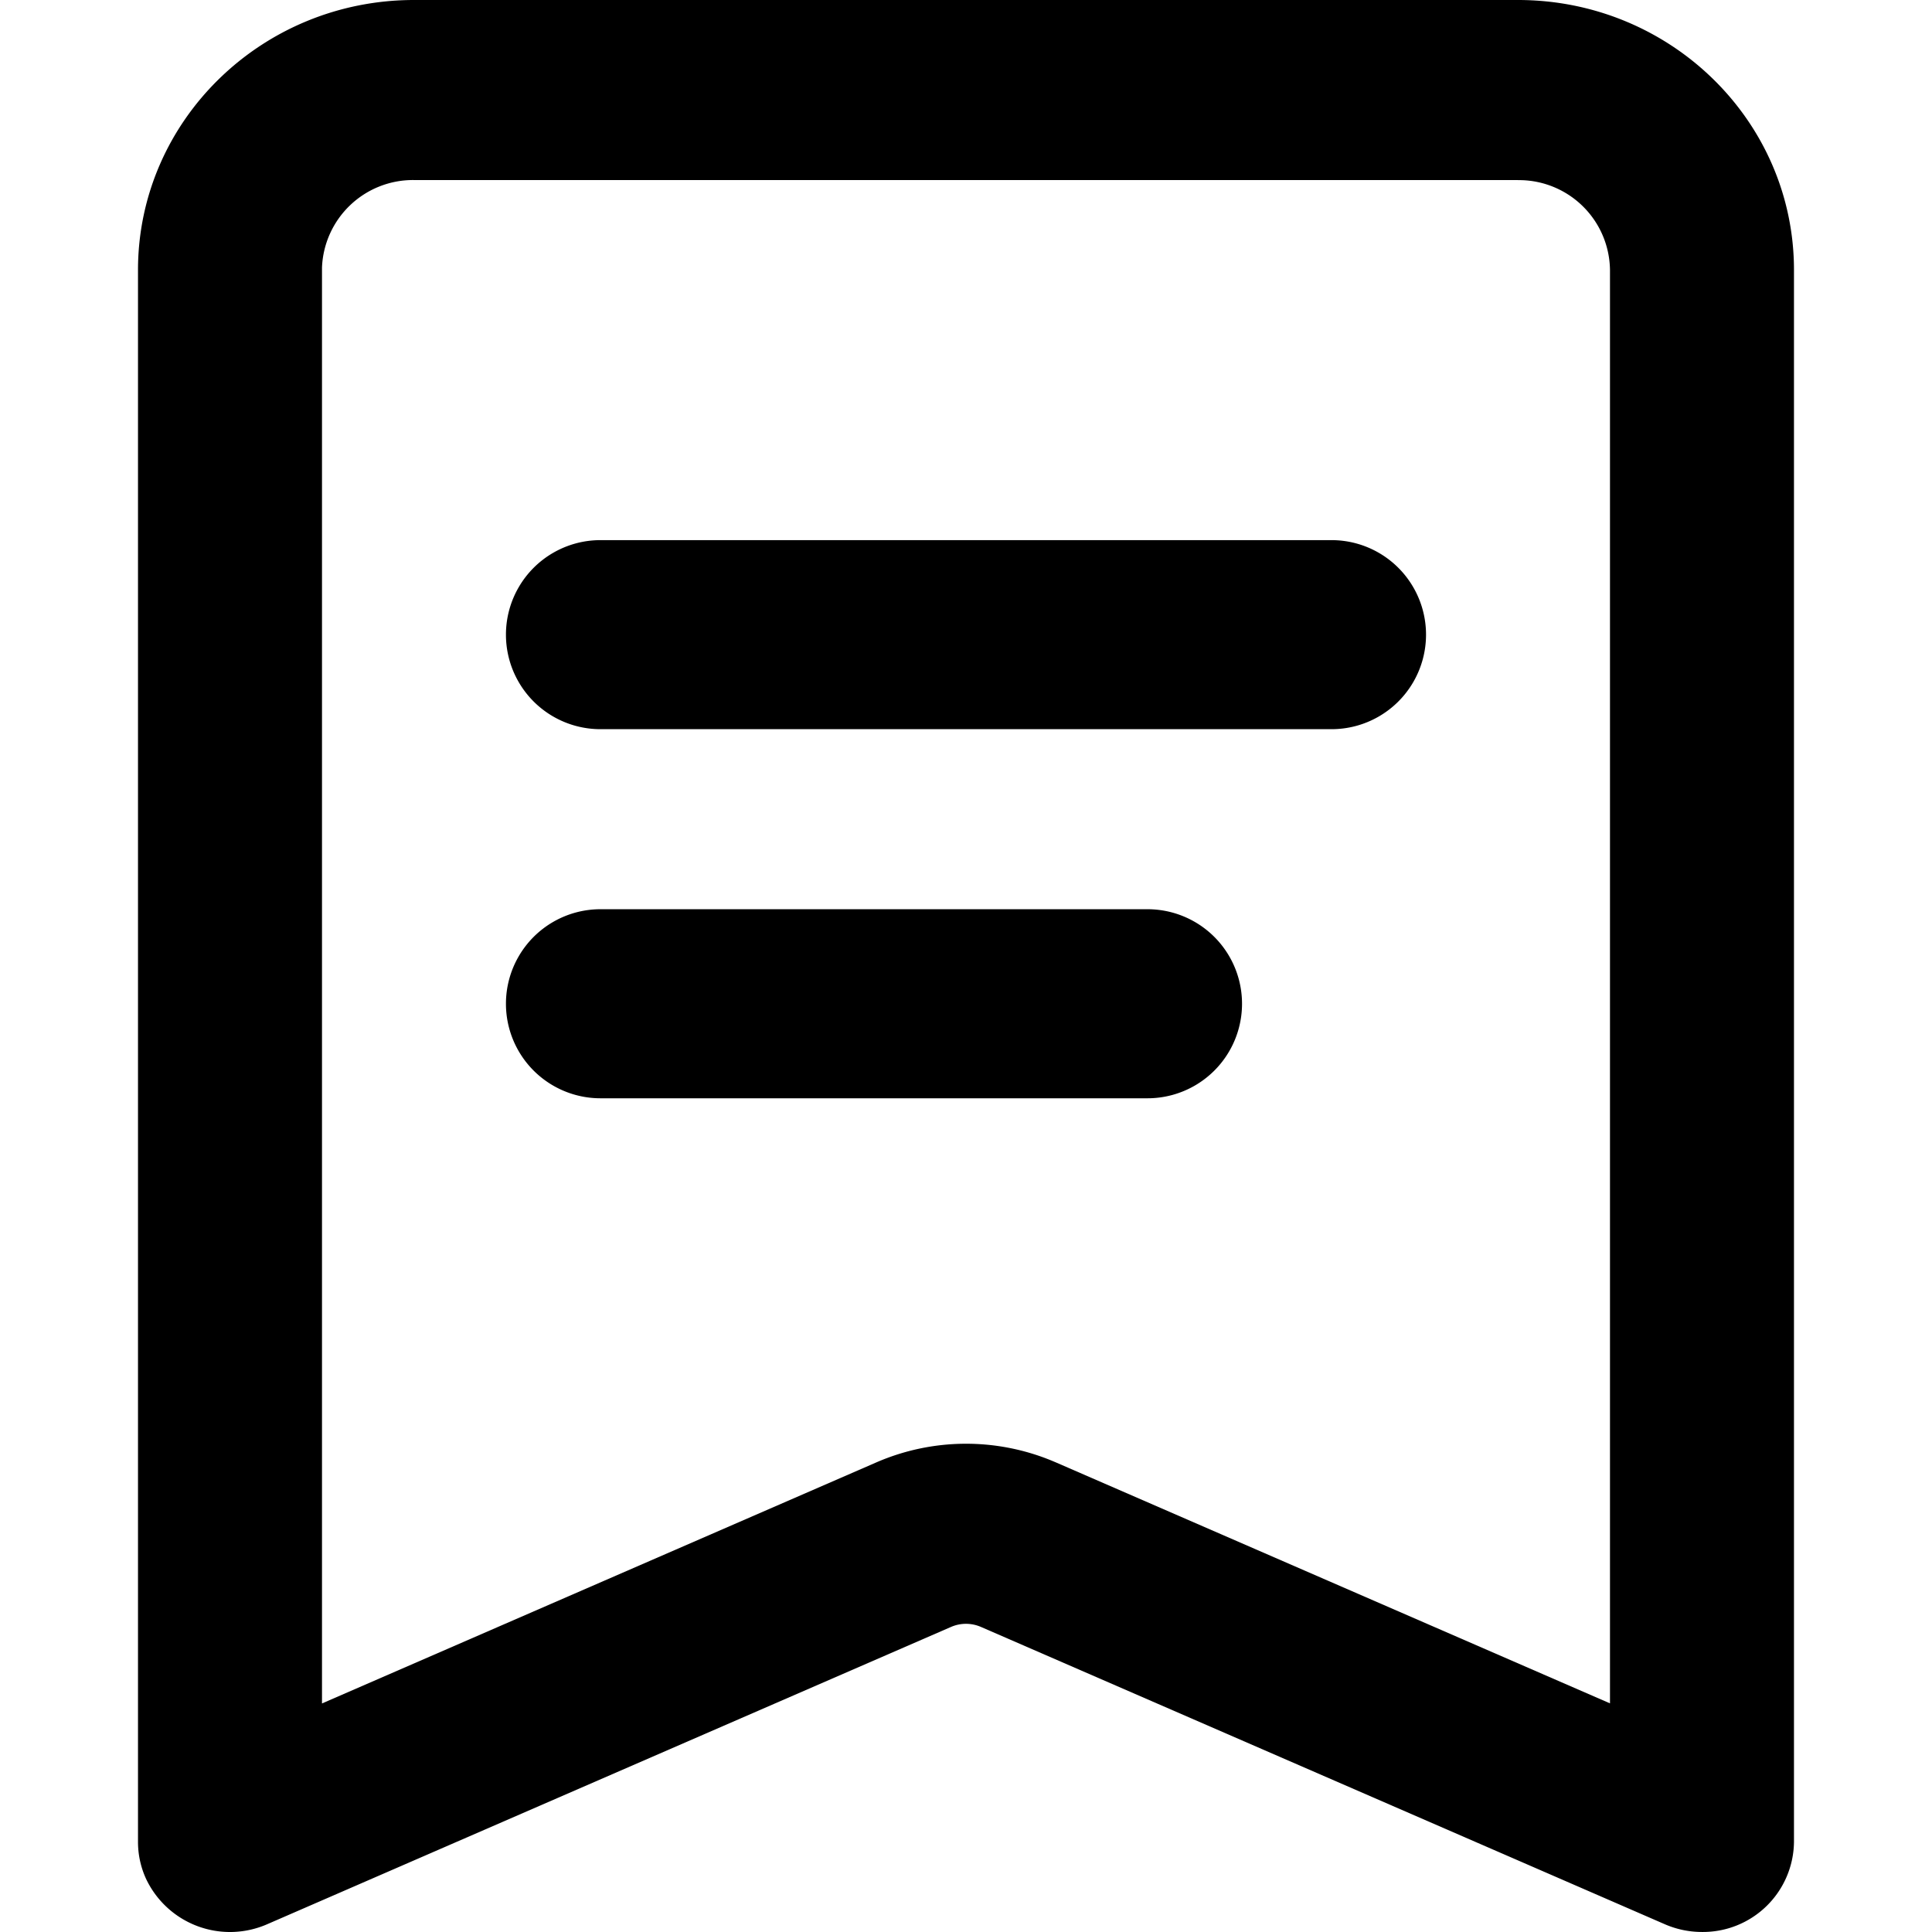 <?xml version="1.0" standalone="no"?><!DOCTYPE svg PUBLIC "-//W3C//DTD SVG 1.1//EN" "http://www.w3.org/Graphics/SVG/1.1/DTD/svg11.dtd"><svg t="1600877028473" class="icon" viewBox="0 0 1024 1024" version="1.1" xmlns="http://www.w3.org/2000/svg" p-id="4695" xmlns:xlink="http://www.w3.org/1999/xlink" width="200" height="200"><defs><style type="text/css"></style></defs><path d="M804.562 0c80.797 0 146.284 64.072 146.284 143.114v833.136A48.274 48.274 0 0 1 902.085 1023.987c-6.827 0-13.556-1.414-19.797-4.145l-362.394-157.548a19.895 19.895 0 0 0-15.799 0l-362.394 157.548a49.2 49.2 0 0 1-64.365-24.186A46.811 46.811 0 0 1 73.143 976.201V143.114C73.143 64.121 138.629 0 219.427 0h585.136z m0 95.426H219.427a48.274 48.274 0 0 0-48.761 46.372v761.066l293.787-127.755a119.368 119.368 0 0 1 92.988-0.926l2.097 0.878L853.324 902.815V143.163a48.225 48.225 0 0 0-47.396-47.689H804.562z m-196.362 386.482a50.078 50.078 0 1 1 0 100.204H318.266a50.078 50.078 0 1 1 0-100.204h289.935z m97.523-195.63a50.078 50.078 0 1 1 0 100.204H318.266a50.078 50.078 0 0 1 0-100.204h387.457z" p-id="4696"></path></svg>